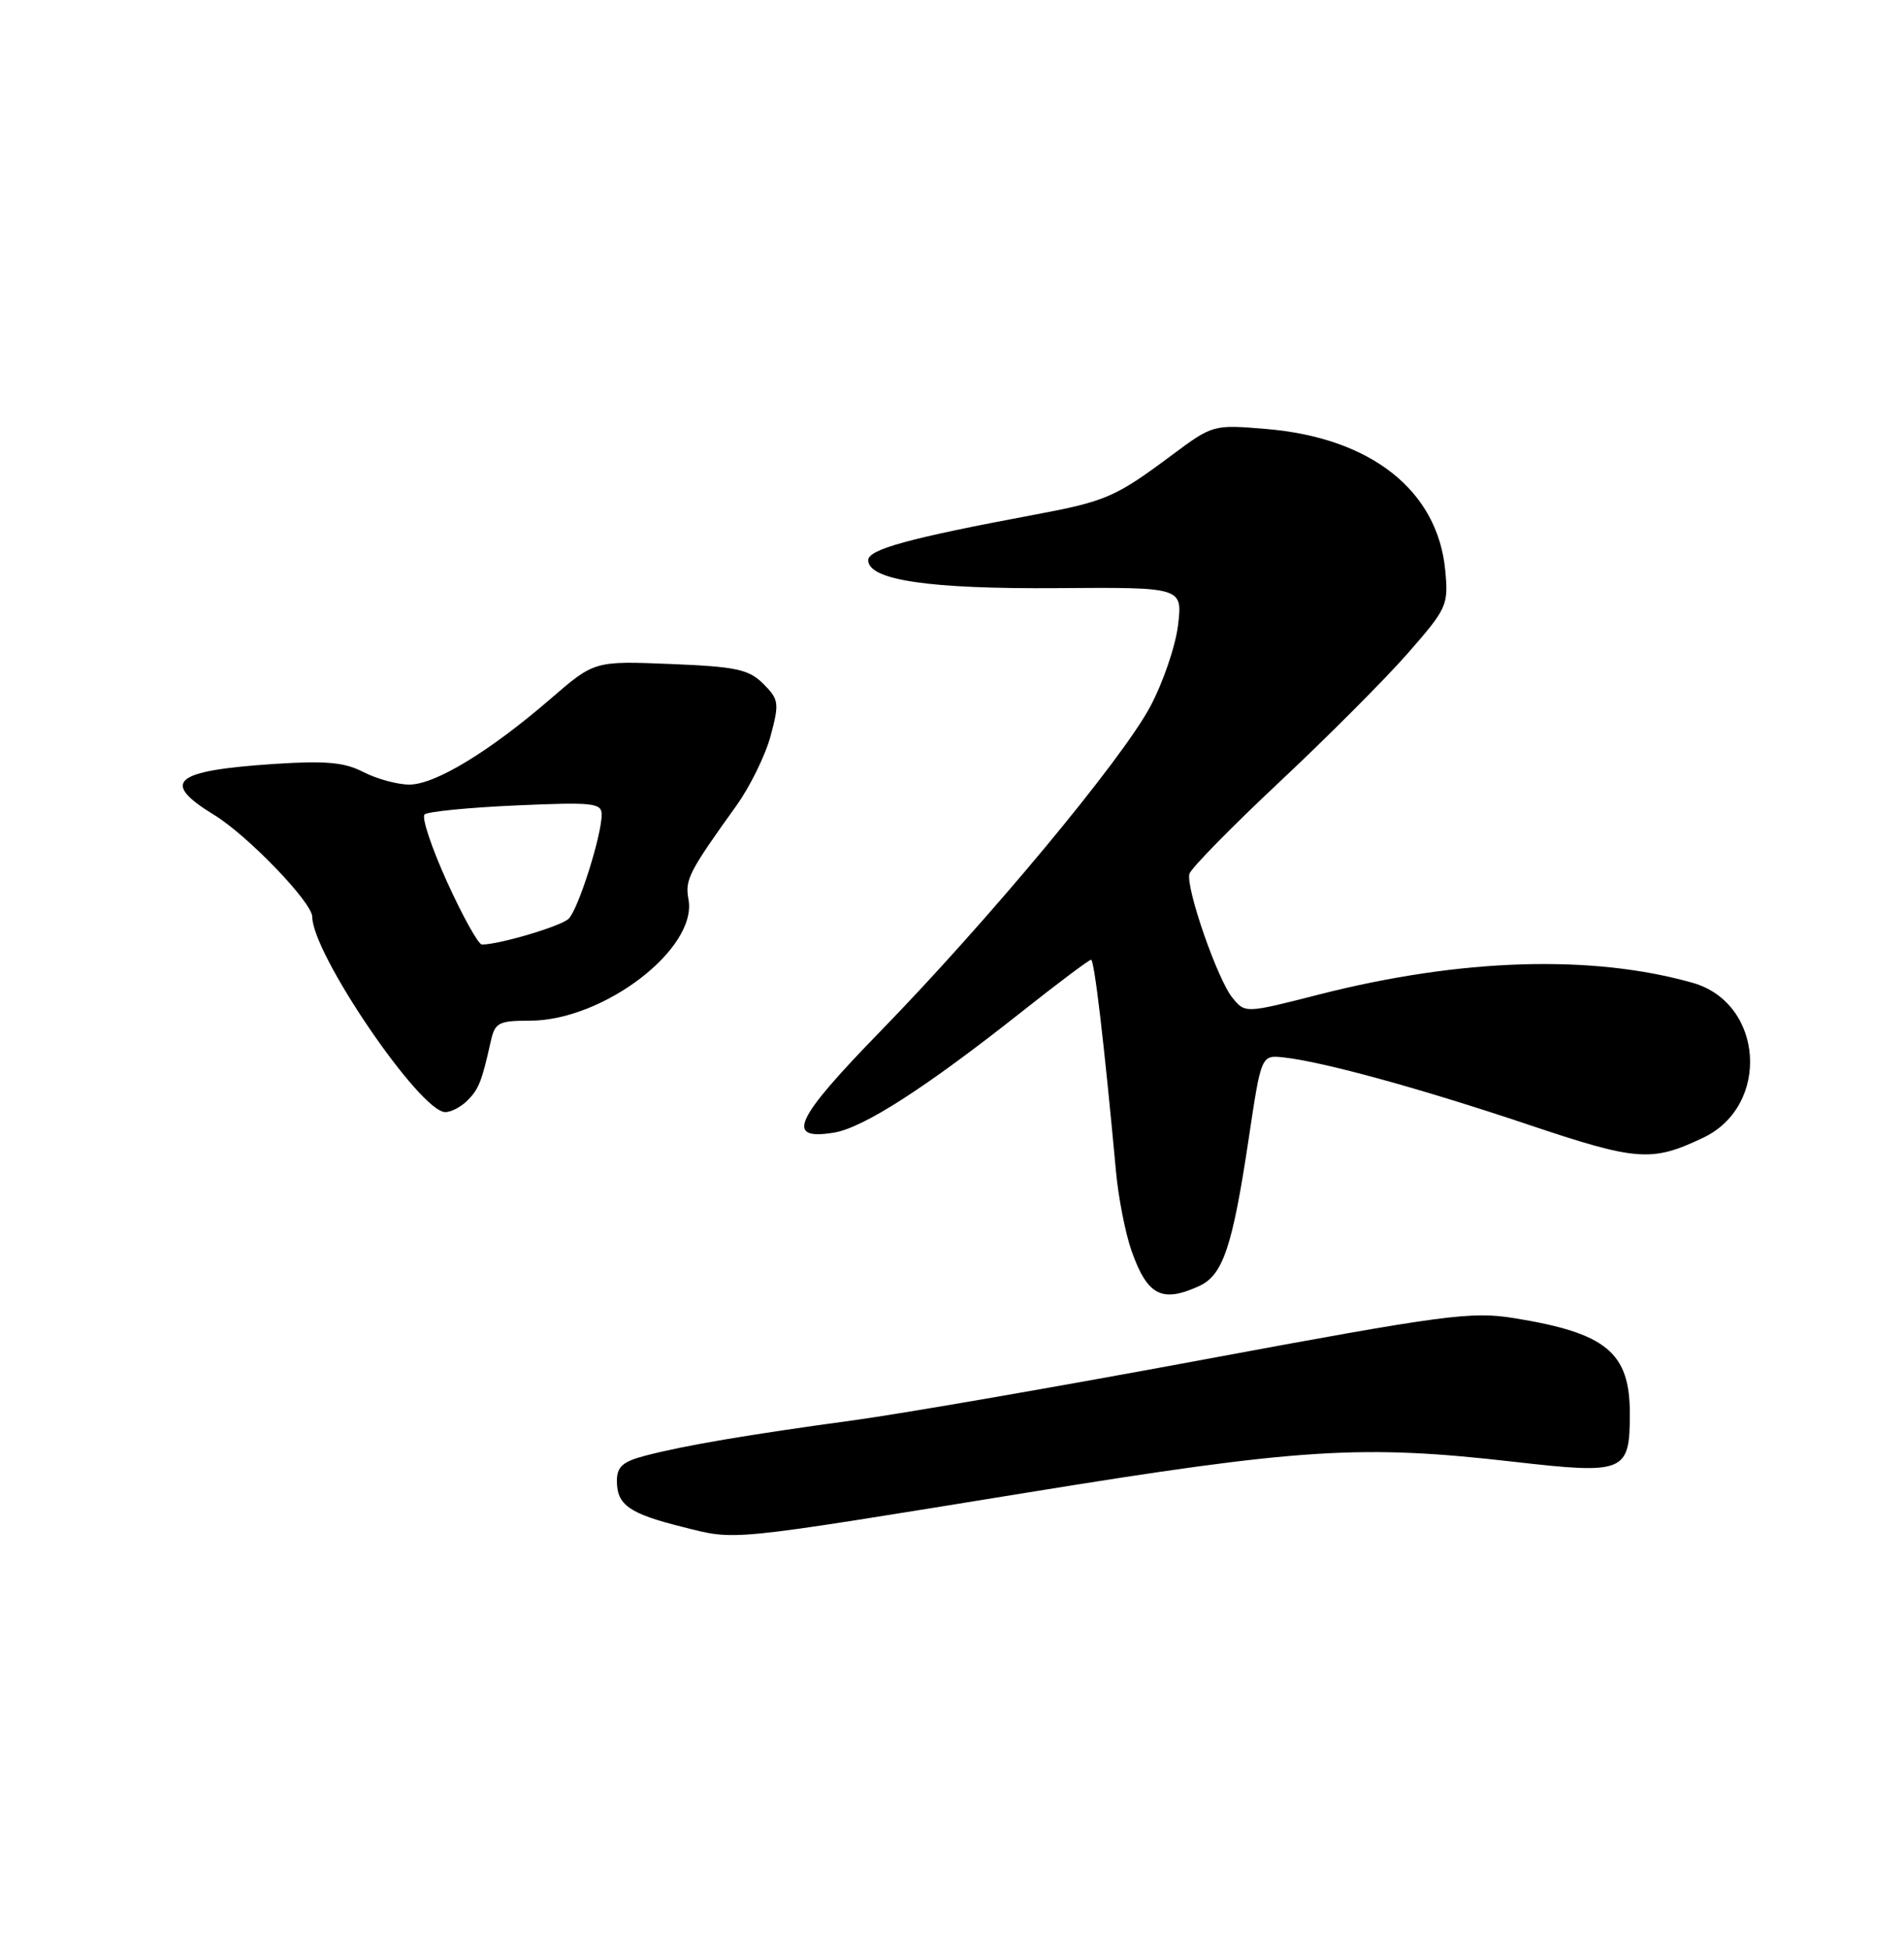 <?xml version="1.0" encoding="UTF-8" standalone="no"?>
<!DOCTYPE svg PUBLIC "-//W3C//DTD SVG 1.1//EN" "http://www.w3.org/Graphics/SVG/1.1/DTD/svg11.dtd" >
<svg xmlns="http://www.w3.org/2000/svg" xmlns:xlink="http://www.w3.org/1999/xlink" version="1.1" viewBox="0 0 250 256">
 <g >
 <path fill="currentColor"
d=" M 135.00 195.93 C 170.77 190.12 178.77 189.62 198.72 191.90 C 213.36 193.57 214.00 193.31 214.00 185.57 C 214.00 177.55 210.91 175.00 198.82 173.05 C 193.18 172.14 189.77 172.59 158.08 178.48 C 139.06 182.02 118.33 185.61 112.00 186.47 C 98.32 188.33 89.86 189.76 84.75 191.10 C 81.76 191.88 81.00 192.55 81.00 194.42 C 81.00 197.57 82.61 198.71 89.59 200.45 C 96.76 202.25 95.01 202.42 135.00 195.93 Z  M 157.42 168.85 C 160.58 167.42 161.82 163.72 163.95 149.54 C 165.60 138.50 165.60 138.50 168.55 138.82 C 173.79 139.40 186.49 142.89 200.53 147.60 C 214.94 152.44 216.85 152.59 223.62 149.37 C 232.49 145.17 231.59 131.68 222.26 129.03 C 209.03 125.28 191.84 125.81 173.24 130.55 C 163.50 133.04 163.50 133.04 161.83 131.00 C 159.87 128.62 155.70 116.62 156.17 114.73 C 156.35 114.02 161.68 108.59 168.00 102.66 C 174.32 96.73 181.91 89.12 184.86 85.75 C 190.02 79.85 190.20 79.45 189.76 74.84 C 188.75 64.38 180.00 57.47 166.28 56.32 C 159.30 55.73 159.25 55.75 153.88 59.74 C 146.45 65.28 145.22 65.81 135.79 67.58 C 119.39 70.65 114.00 72.12 114.00 73.54 C 114.00 76.16 121.99 77.34 138.88 77.21 C 155.27 77.09 155.27 77.09 154.68 82.07 C 154.35 84.81 152.71 89.63 151.02 92.78 C 147.26 99.81 129.84 120.76 115.56 135.43 C 104.31 146.99 103.04 149.74 109.47 148.70 C 113.36 148.07 121.54 142.81 134.14 132.84 C 138.89 129.08 142.99 126.00 143.26 126.00 C 143.69 126.00 144.97 136.86 146.53 153.77 C 146.84 157.22 147.77 161.93 148.58 164.23 C 150.65 170.08 152.55 171.07 157.42 168.85 Z  M 61.36 144.49 C 62.86 143.00 63.26 141.99 64.43 136.75 C 64.98 134.25 65.44 134.00 69.56 134.00 C 79.23 134.00 91.60 124.54 90.40 118.07 C 89.92 115.48 90.43 114.49 96.73 105.71 C 98.50 103.23 100.51 99.13 101.19 96.59 C 102.34 92.30 102.27 91.82 100.22 89.77 C 98.31 87.87 96.68 87.52 88.03 87.17 C 78.04 86.77 78.04 86.77 72.27 91.76 C 64.28 98.66 57.14 103.00 53.75 103.00 C 52.18 103.00 49.48 102.26 47.74 101.37 C 45.24 100.07 42.80 99.85 36.04 100.29 C 22.74 101.17 21.01 102.64 28.14 107.00 C 32.53 109.69 41.00 118.48 41.00 120.36 C 41.00 125.22 55.16 146.00 58.47 146.00 C 59.23 146.00 60.53 145.32 61.36 144.49 Z  M 58.71 115.80 C 56.67 111.30 55.33 107.30 55.75 106.92 C 56.16 106.55 61.56 106.01 67.75 105.74 C 77.86 105.29 79.00 105.41 79.00 106.94 C 79.00 109.70 75.92 119.41 74.66 120.62 C 73.64 121.60 65.56 124.00 63.28 124.00 C 62.81 124.00 60.76 120.31 58.71 115.80 Z "/>
</g>
</svg>